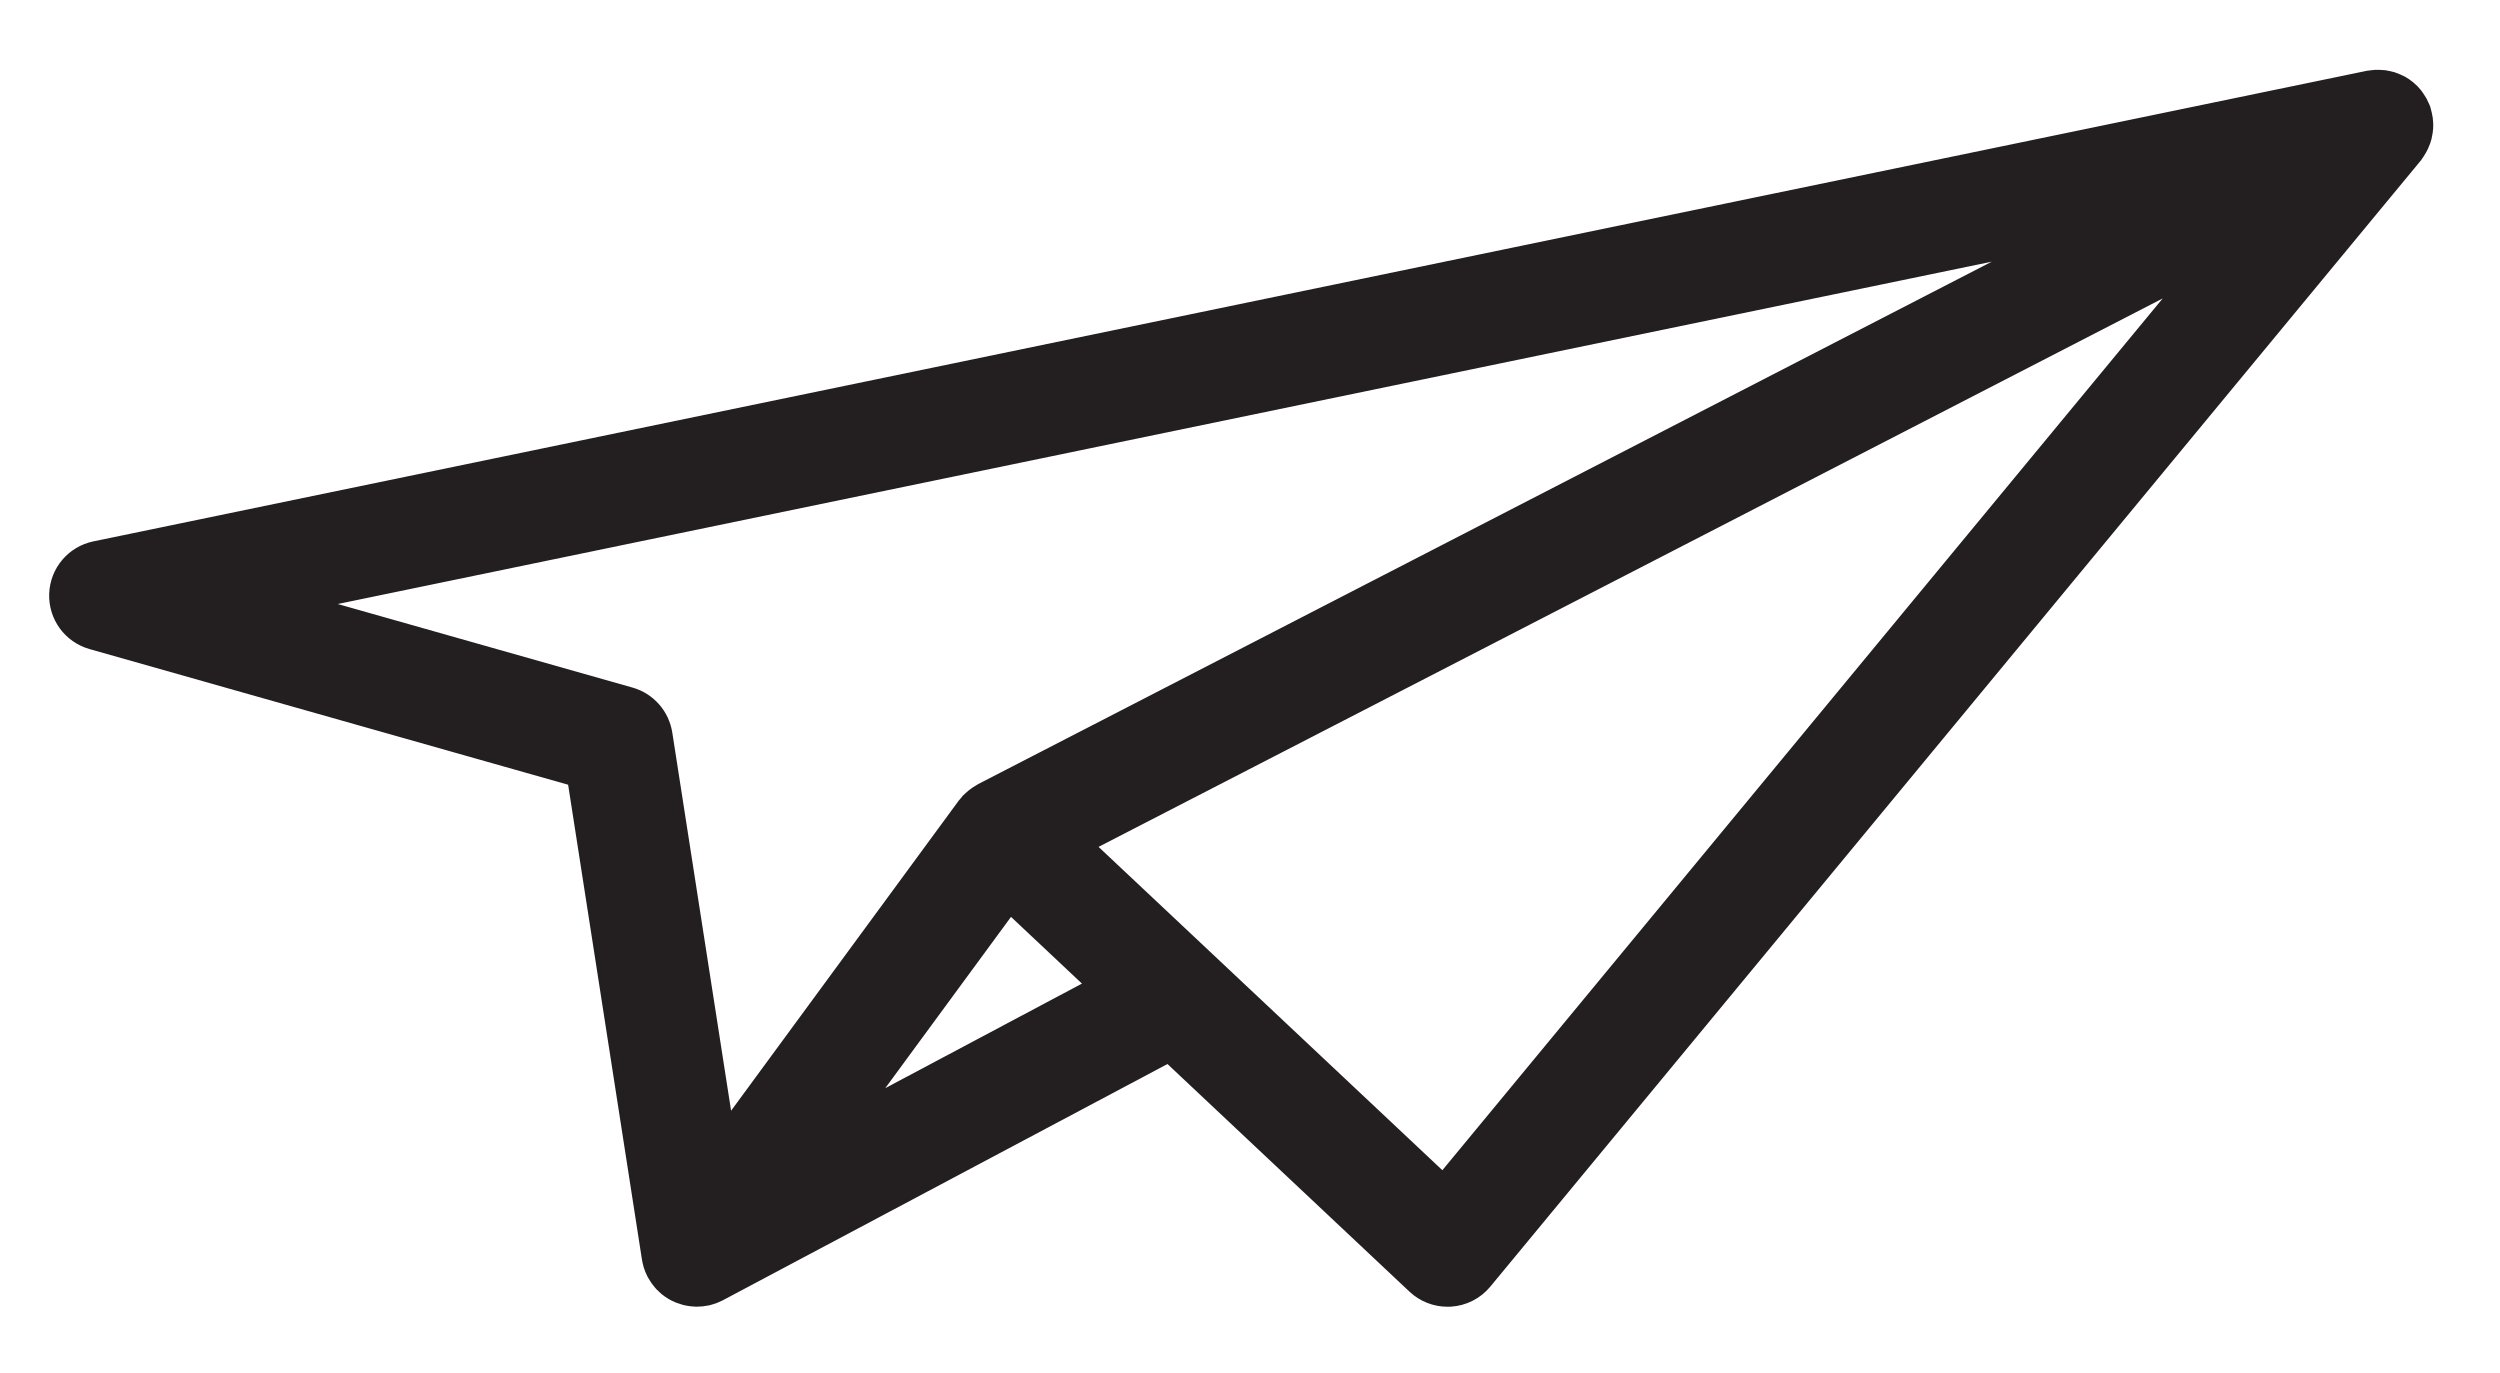 <?xml version="1.0" encoding="utf-8"?>
<!-- Generator: Adobe Illustrator 17.0.0, SVG Export Plug-In . SVG Version: 6.00 Build 0)  -->
<!DOCTYPE svg PUBLIC "-//W3C//DTD SVG 1.1//EN" "http://www.w3.org/Graphics/SVG/1.1/DTD/svg11.dtd">
<svg version="1.1" id="Layer_1" xmlns="http://www.w3.org/2000/svg" xmlns:xlink="http://www.w3.org/1999/xlink" x="0px" y="0px"
	 width="47.333px" height="26px" viewBox="28 39.556 47.333 26" enable-background="new 28 39.556 47.333 26" xml:space="preserve">
<g id="Layer_1_1_">
</g>
<g id="Layer_2" display="none">
</g>
<g id="Layer_5" display="none">
</g>
<g id="Layer_6">
</g>
<g id="Layer_8" display="none">
</g>
<g id="Layer_7">
</g>
<g id="Layer_9">
</g>
<g id="Layer_10">
</g>
<path fill="#231F20" stroke="#231F20" stroke-width="0.75" stroke-linecap="round" stroke-linejoin="round" stroke-miterlimit="10" d="
	M73.607,42.258c0.009-0.016,0.016-0.032,0.024-0.048c0.01-0.022,0.019-0.044,0.027-0.066c0.006-0.018,0.011-0.036,0.016-0.054
	c0.006-0.023,0.01-0.045,0.013-0.069c0.003-0.018,0.005-0.036,0.006-0.054c0.002-0.024,0.001-0.047,0-0.071
	c-0.001-0.018-0.001-0.036-0.004-0.054c-0.003-0.023-0.008-0.045-0.013-0.068c-0.004-0.019-0.008-0.038-0.014-0.057
	c-0.002-0.006-0.002-0.012-0.004-0.018c-0.006-0.016-0.014-0.03-0.021-0.045c-0.008-0.018-0.015-0.036-0.025-0.054
	c-0.013-0.023-0.028-0.044-0.042-0.065c-0.009-0.013-0.018-0.027-0.028-0.04c-0.026-0.032-0.055-0.061-0.086-0.087
	c-0.001-0.001-0.002-0.003-0.004-0.004c0,0,0,0,0,0c-0.033-0.027-0.068-0.05-0.105-0.071c-0.016-0.009-0.034-0.015-0.051-0.023
	c-0.021-0.009-0.042-0.019-0.064-0.026c-0.02-0.006-0.04-0.011-0.06-0.015c-0.021-0.005-0.041-0.009-0.062-0.012
	c-0.021-0.003-0.041-0.004-0.062-0.004c-0.021-0.001-0.042-0.001-0.063,0c-0.022,0.001-0.043,0.004-0.064,0.007
	c-0.012,0.002-0.024,0.002-0.036,0.004l-43.041,8.909c-0.305,0.063-0.527,0.326-0.538,0.637c-0.011,0.311,0.191,0.589,0.491,0.674
	l9.293,2.634l1.435,9.231c0.003,0.022,0.009,0.043,0.015,0.064c0.002,0.009,0.004,0.018,0.006,0.028
	c0.012,0.039,0.028,0.077,0.046,0.112c0.001,0.003,0.002,0.006,0.004,0.009c0.006,0.012,0.014,0.022,0.021,0.033
	c0.008,0.013,0.015,0.026,0.024,0.038c0.011,0.016,0.024,0.031,0.036,0.046c0.008,0.009,0.015,0.019,0.023,0.028
	c0.016,0.017,0.033,0.032,0.05,0.047c0.007,0.006,0.013,0.012,0.02,0.018c0.023,0.018,0.047,0.035,0.072,0.05
	c0.002,0.001,0.004,0.003,0.006,0.004c0.028,0.016,0.056,0.031,0.086,0.043c0.007,0.003,0.014,0.005,0.021,0.007
	c0.023,0.009,0.047,0.017,0.071,0.023c0.002,0.001,0.005,0.002,0.007,0.002c0.014,0.003,0.028,0.005,0.042,0.008
	c0.011,0.002,0.023,0.005,0.034,0.006c0.023,0.003,0.046,0.004,0.07,0.005c0.005,0,0.01,0.001,0.015,0.001
	c0.046,0,0.092-0.006,0.138-0.015c0.006-0.001,0.012-0.002,0.018-0.003c0.013-0.003,0.027-0.008,0.04-0.012
	c0.013-0.004,0.025-0.007,0.038-0.012c0.01-0.004,0.021-0.009,0.031-0.013c0.015-0.006,0.03-0.013,0.044-0.02
	c0.002-0.001,0.005-0.002,0.007-0.003l8.655-4.599l4.779,4.495c0.126,0.118,0.291,0.183,0.463,0.183c0.014,0,0.028,0,0.042-0.001
	c0.186-0.012,0.36-0.1,0.478-0.244l17.617-21.32c0.007-0.009,0.012-0.019,0.019-0.028C73.578,42.304,73.594,42.282,73.607,42.258z
	 M39.874,52.935l-7.055-2l35.501-7.348L46.687,54.737c-0.01,0.005-0.019,0.014-0.029,0.02c-0.027,0.016-0.053,0.032-0.077,0.052
	c-0.015,0.012-0.03,0.025-0.044,0.038c-0.01,0.01-0.022,0.017-0.032,0.028c-0.011,0.012-0.019,0.026-0.029,0.038
	c-0.007,0.009-0.016,0.016-0.023,0.025l-4.843,6.597l-1.252-8.052C40.317,53.221,40.128,53.007,39.874,52.935z M43.487,61.26
	l3.603-4.908l2.033,1.912L43.487,61.26z M55.343,62.259L48.156,55.5l22.245-11.465L55.343,62.259z"/>
</svg>
